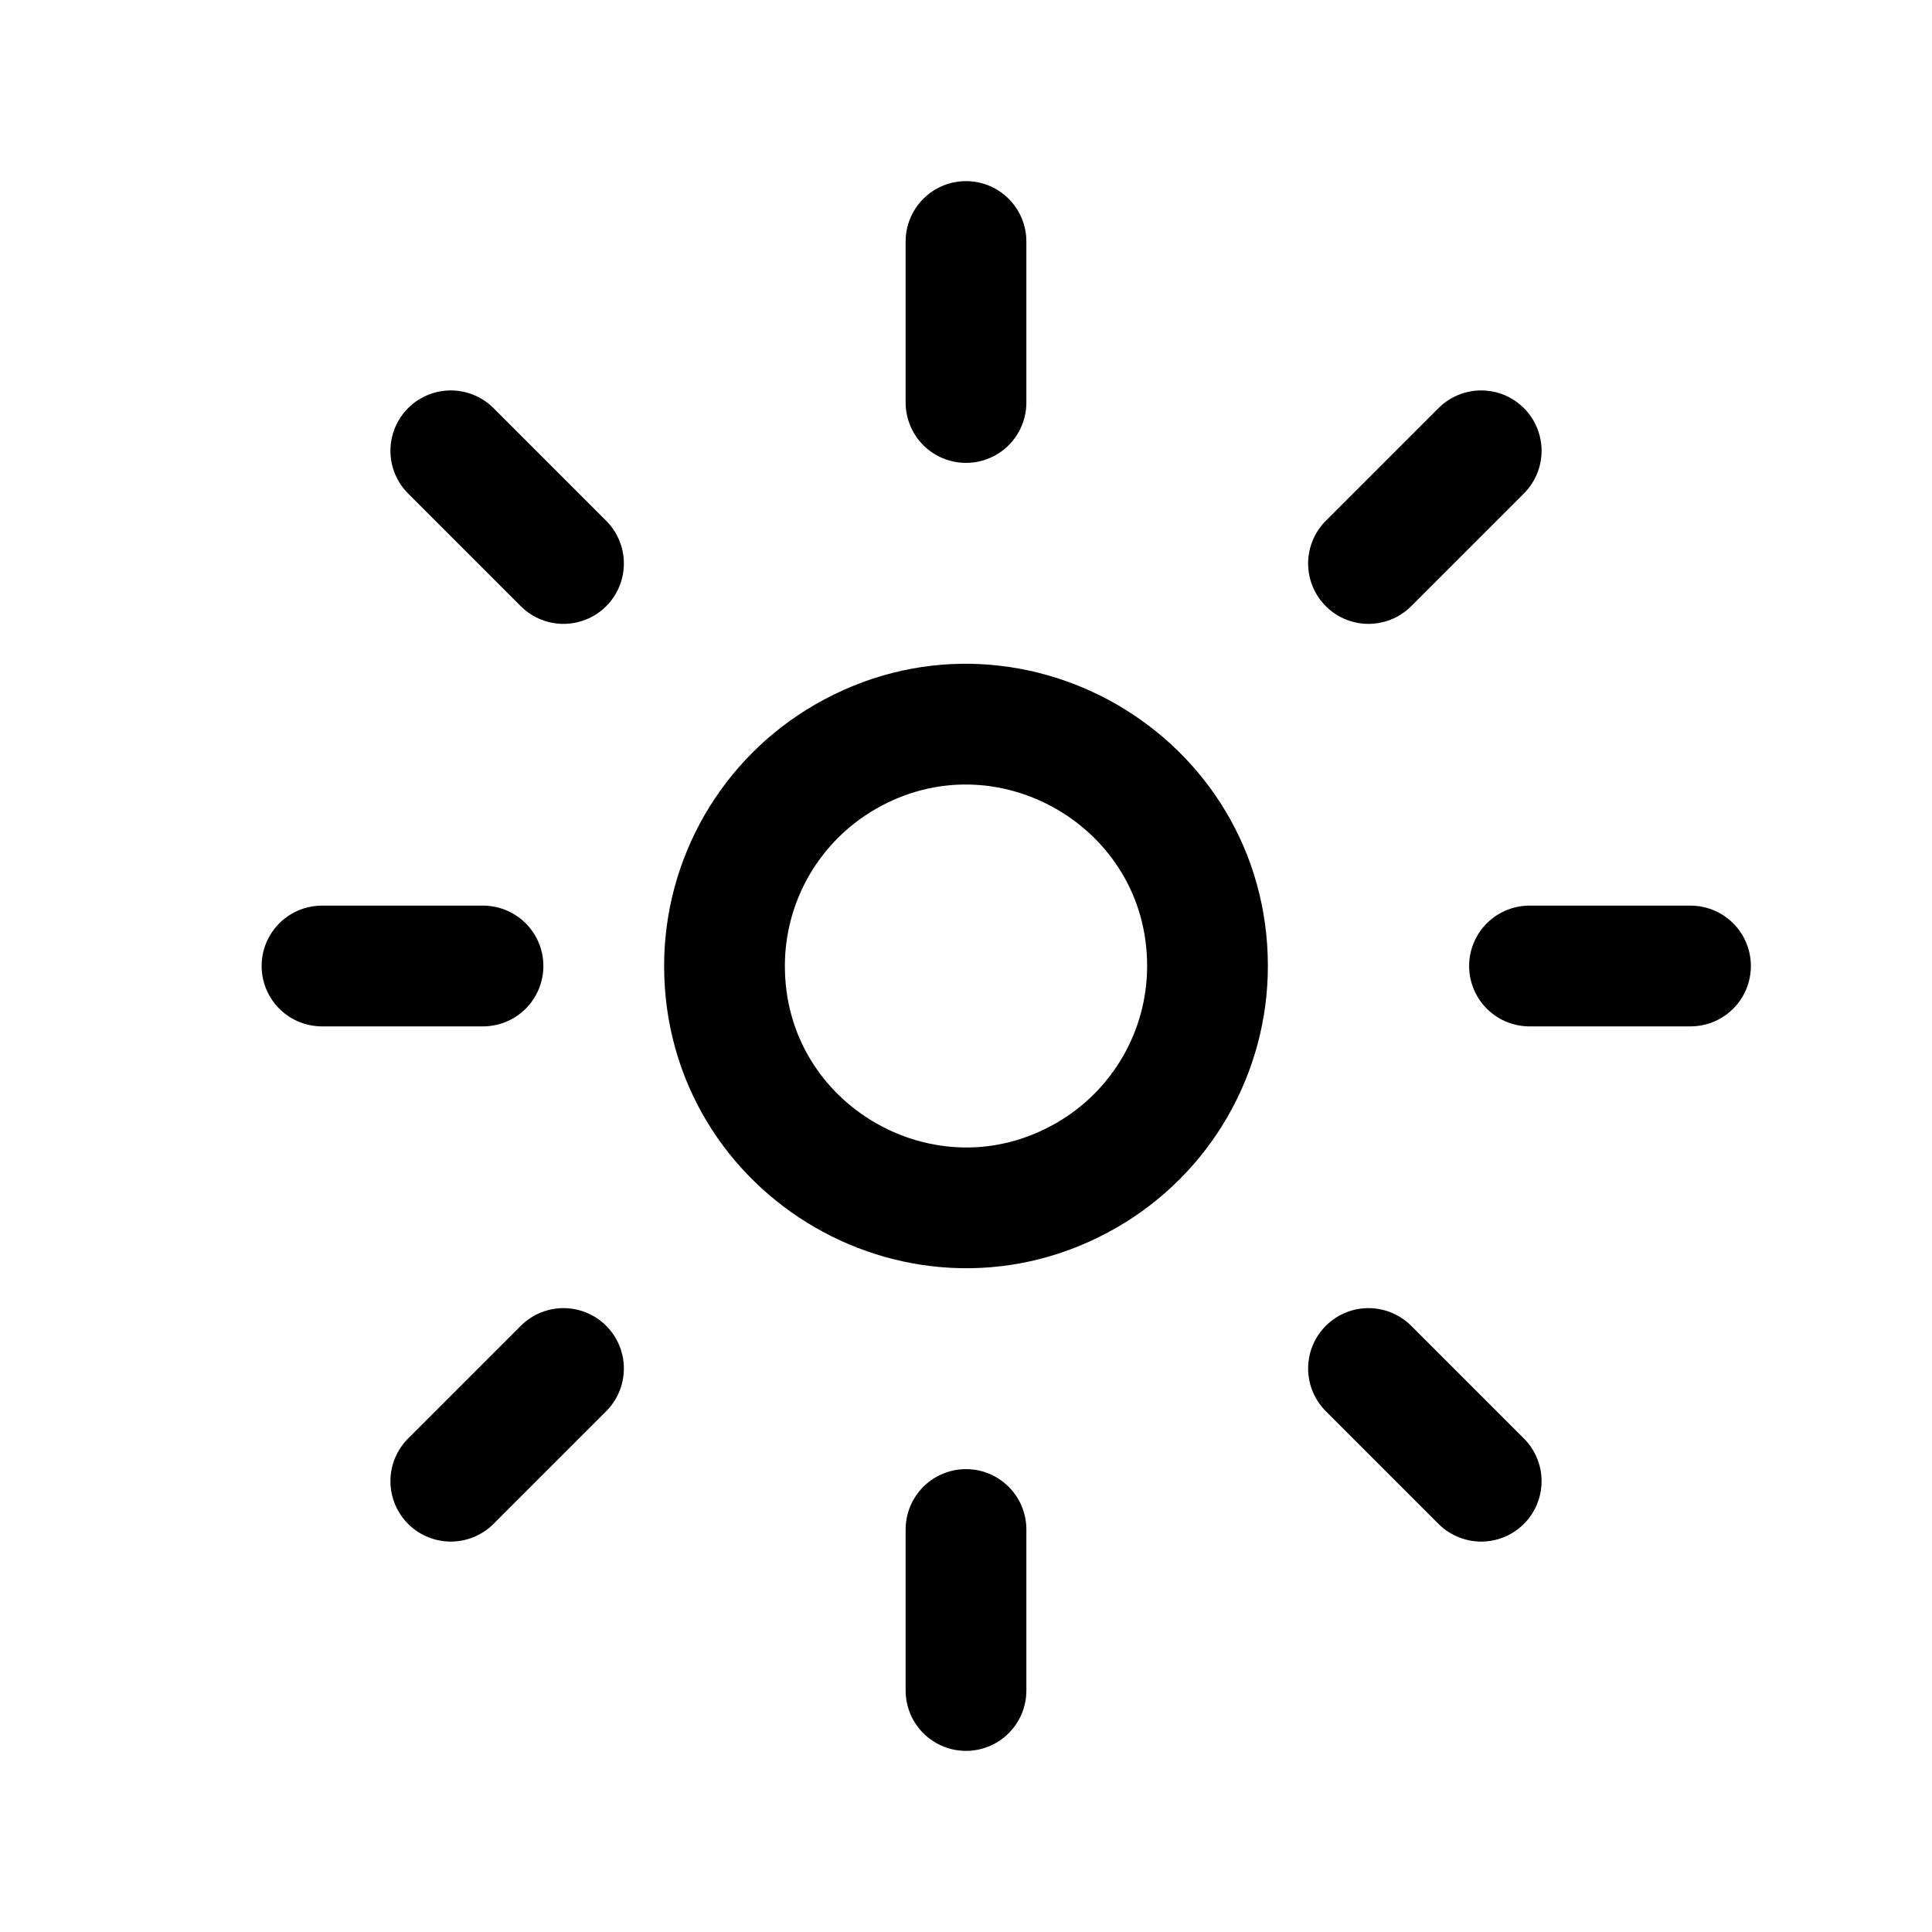 <svg viewBox="0 0 24 24" stroke-width="1.5" stroke="currentColor" fill="none" stroke-linecap="round" stroke-linejoin="round" xmlns="http://www.w3.org/2000/svg">
  <path d="M 9 12 C 9 14.309 11.5 15.753 13.5 14.598 C 14.428 14.062 15 13.072 15 12 C 15 9.691 12.5 8.247 10.5 9.402 C 9.572 9.938 9 10.928 9 12 M 12 5 L 12 3 M 17 7 L 18.4 5.6 M 19 12 L 21 12 M 17 17 L 18.4 18.4 M 12 19 L 12 21 M 7 17 L 5.6 18.4 M 6 12 L 4 12 M 7 7 L 5.6 5.6"></path>
</svg>
